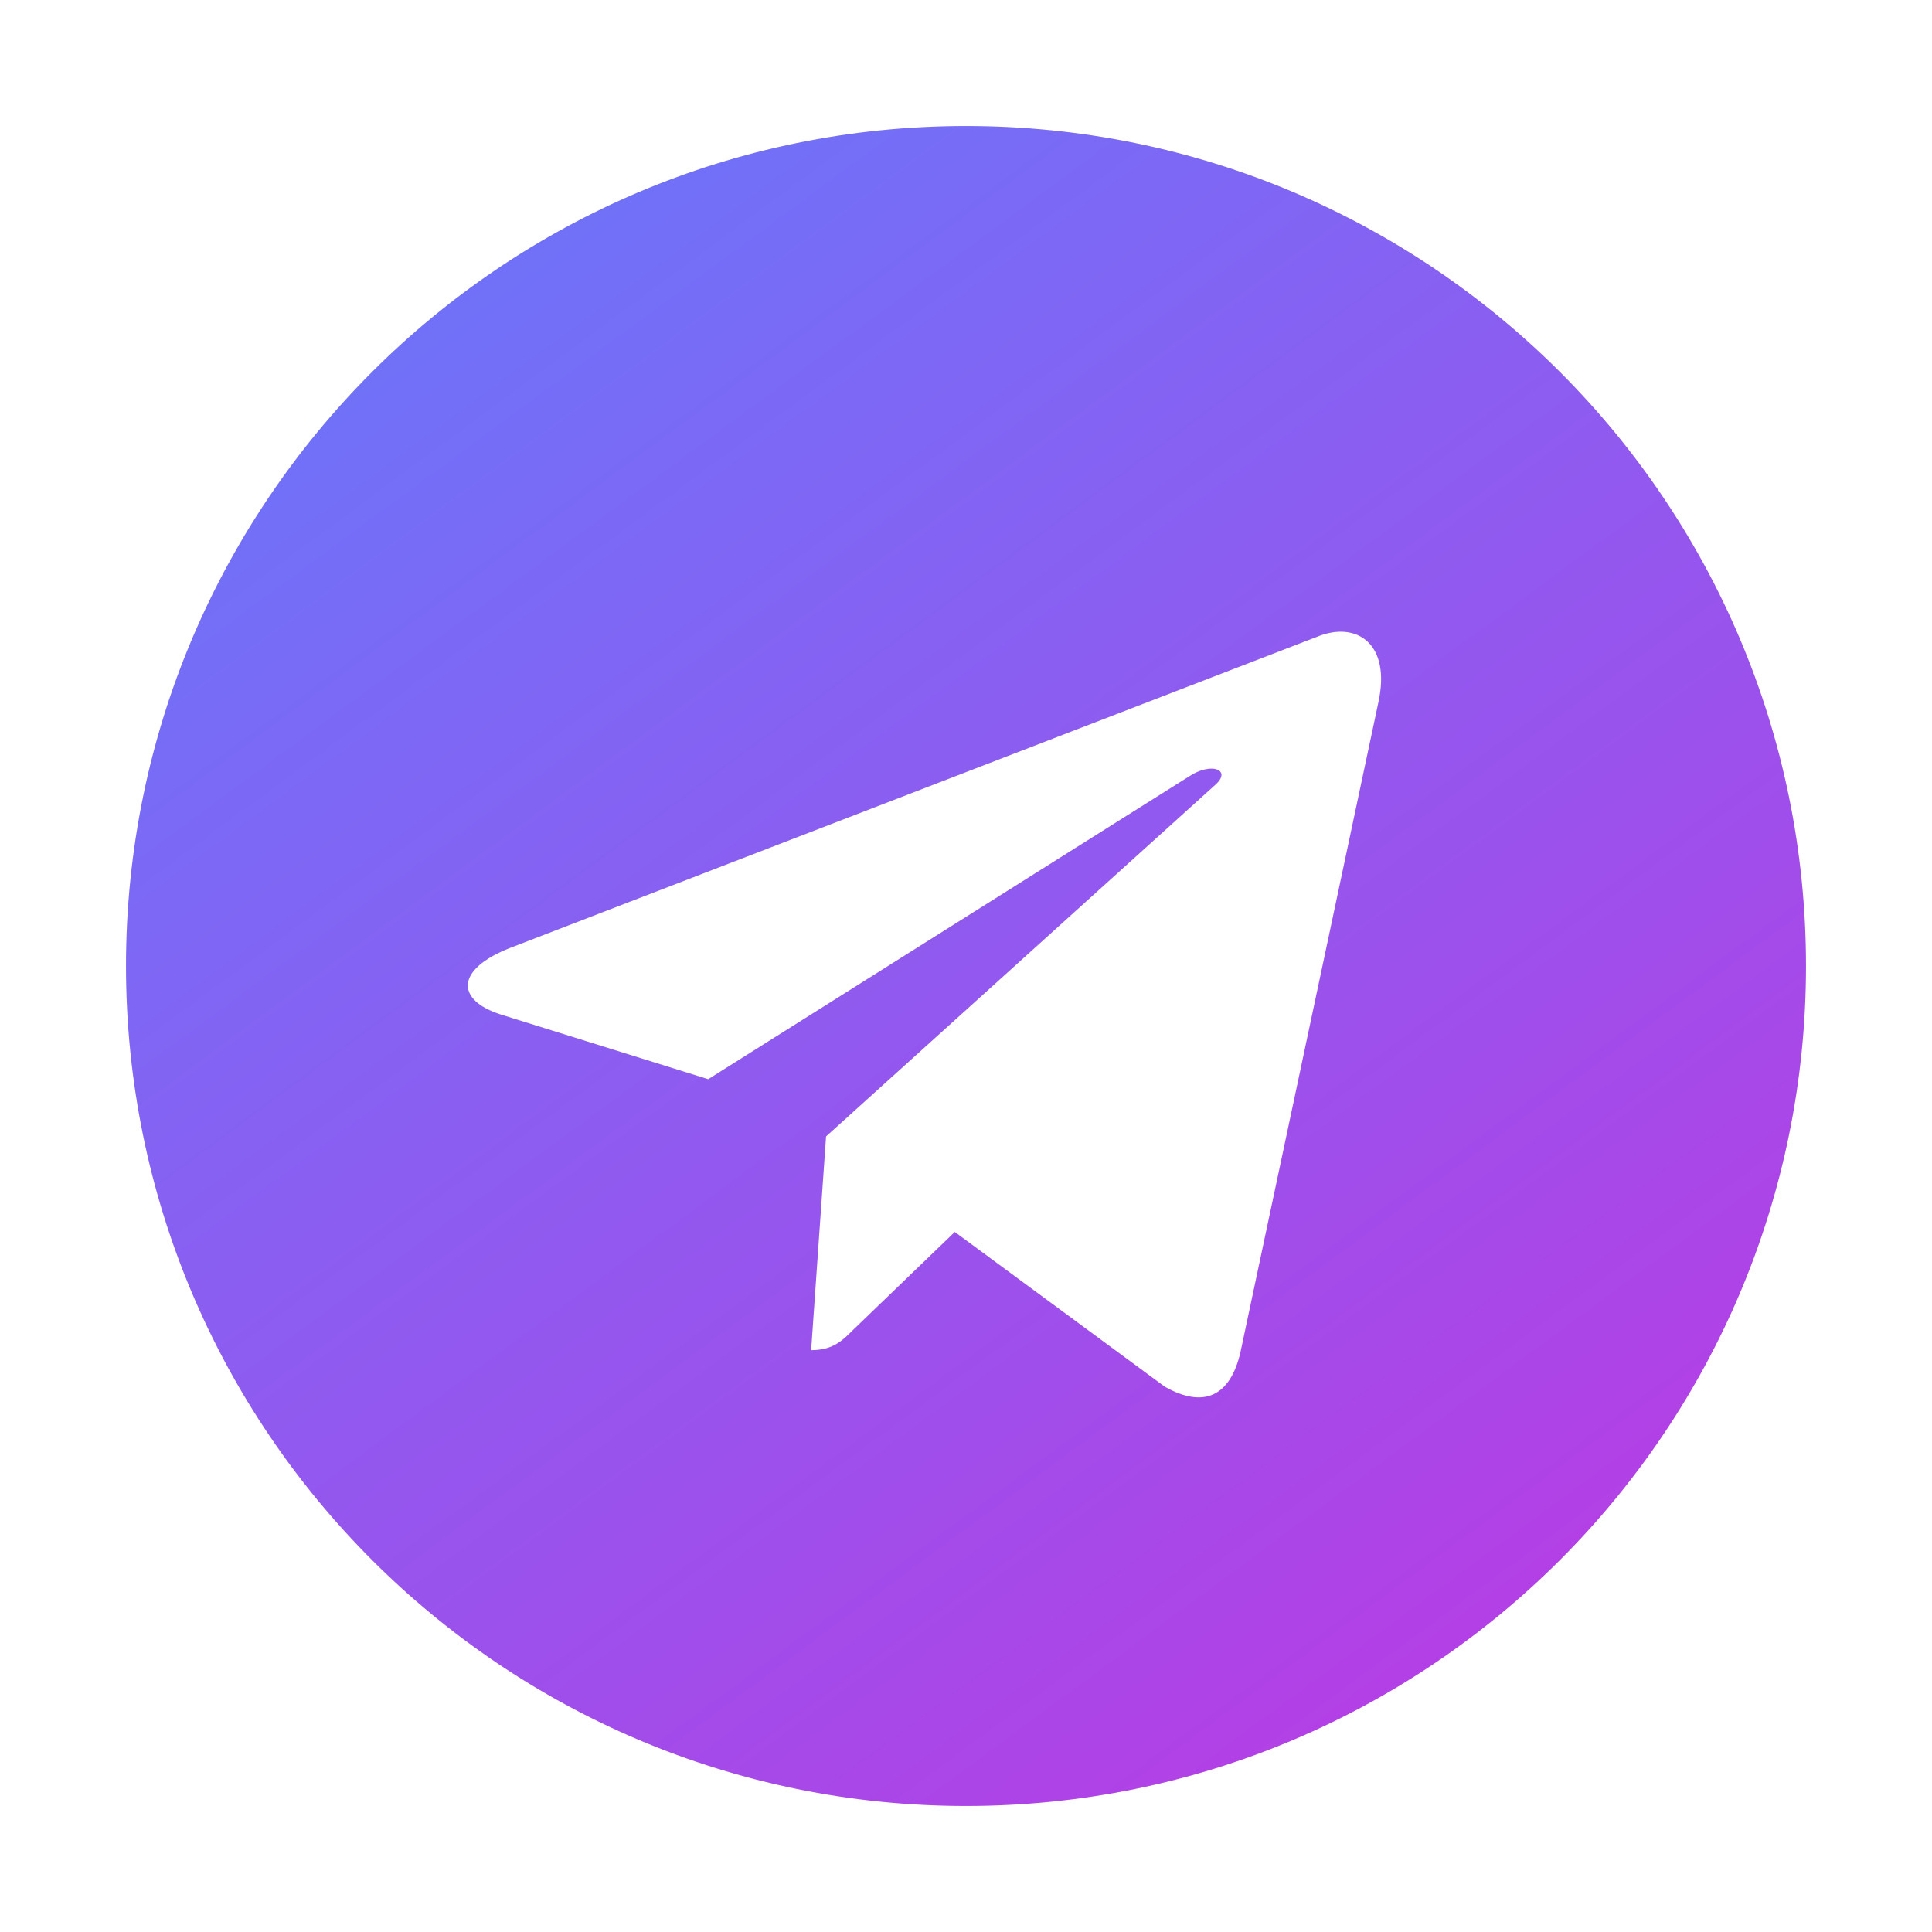 <svg width="46" height="46" viewBox="0 0 46 46" fill="none" xmlns="http://www.w3.org/2000/svg">
<g filter="url(#filter0_d)">
<path d="M22 42C33.048 42 42 33.048 42 22C42 10.952 33.048 2 22 2C10.952 2 2 10.952 2 22C2 33.048 10.952 42 22 42ZM11.152 21.567L30.435 14.132C31.33 13.808 32.112 14.35 31.822 15.703L31.823 15.702L28.54 31.17C28.297 32.267 27.645 32.533 26.733 32.017L21.733 28.332L19.322 30.655C19.055 30.922 18.83 31.147 18.313 31.147L18.668 26.058L27.935 17.687C28.338 17.332 27.845 17.132 27.313 17.485L15.862 24.695L10.925 23.155C9.853 22.815 9.83 22.083 11.152 21.567Z" fill="url(#paint0_linear)" fill-opacity="0.8"/>
</g>
<defs>
<filter id="filter0_d" x="0" y="0" width="46" height="46" filterUnits="userSpaceOnUse" color-interpolation-filters="sRGB">
<feFlood flood-opacity="0" result="BackgroundImageFix"/>
<feColorMatrix in="SourceAlpha" type="matrix" values="0 0 0 0 0 0 0 0 0 0 0 0 0 0 0 0 0 0 127 0"/>
<feOffset dx="1" dy="1"/>
<feGaussianBlur stdDeviation="1.5"/>
<feColorMatrix type="matrix" values="0 0 0 0 0.69 0 0 0 0 0.014 0 0 0 0 0.858 0 0 0 1 0"/>
<feBlend mode="normal" in2="BackgroundImageFix" result="effect1_dropShadow"/>
<feBlend mode="normal" in="SourceGraphic" in2="effect1_dropShadow" result="shape"/>
</filter>
<linearGradient id="paint0_linear" x1="2.115" y1="2" x2="35.132" y2="46.811" gradientUnits="userSpaceOnUse">
<stop stop-color="#3C5AFB"/>
<stop offset="1" stop-color="#B004DB"/>
</linearGradient>
</defs>
</svg>
